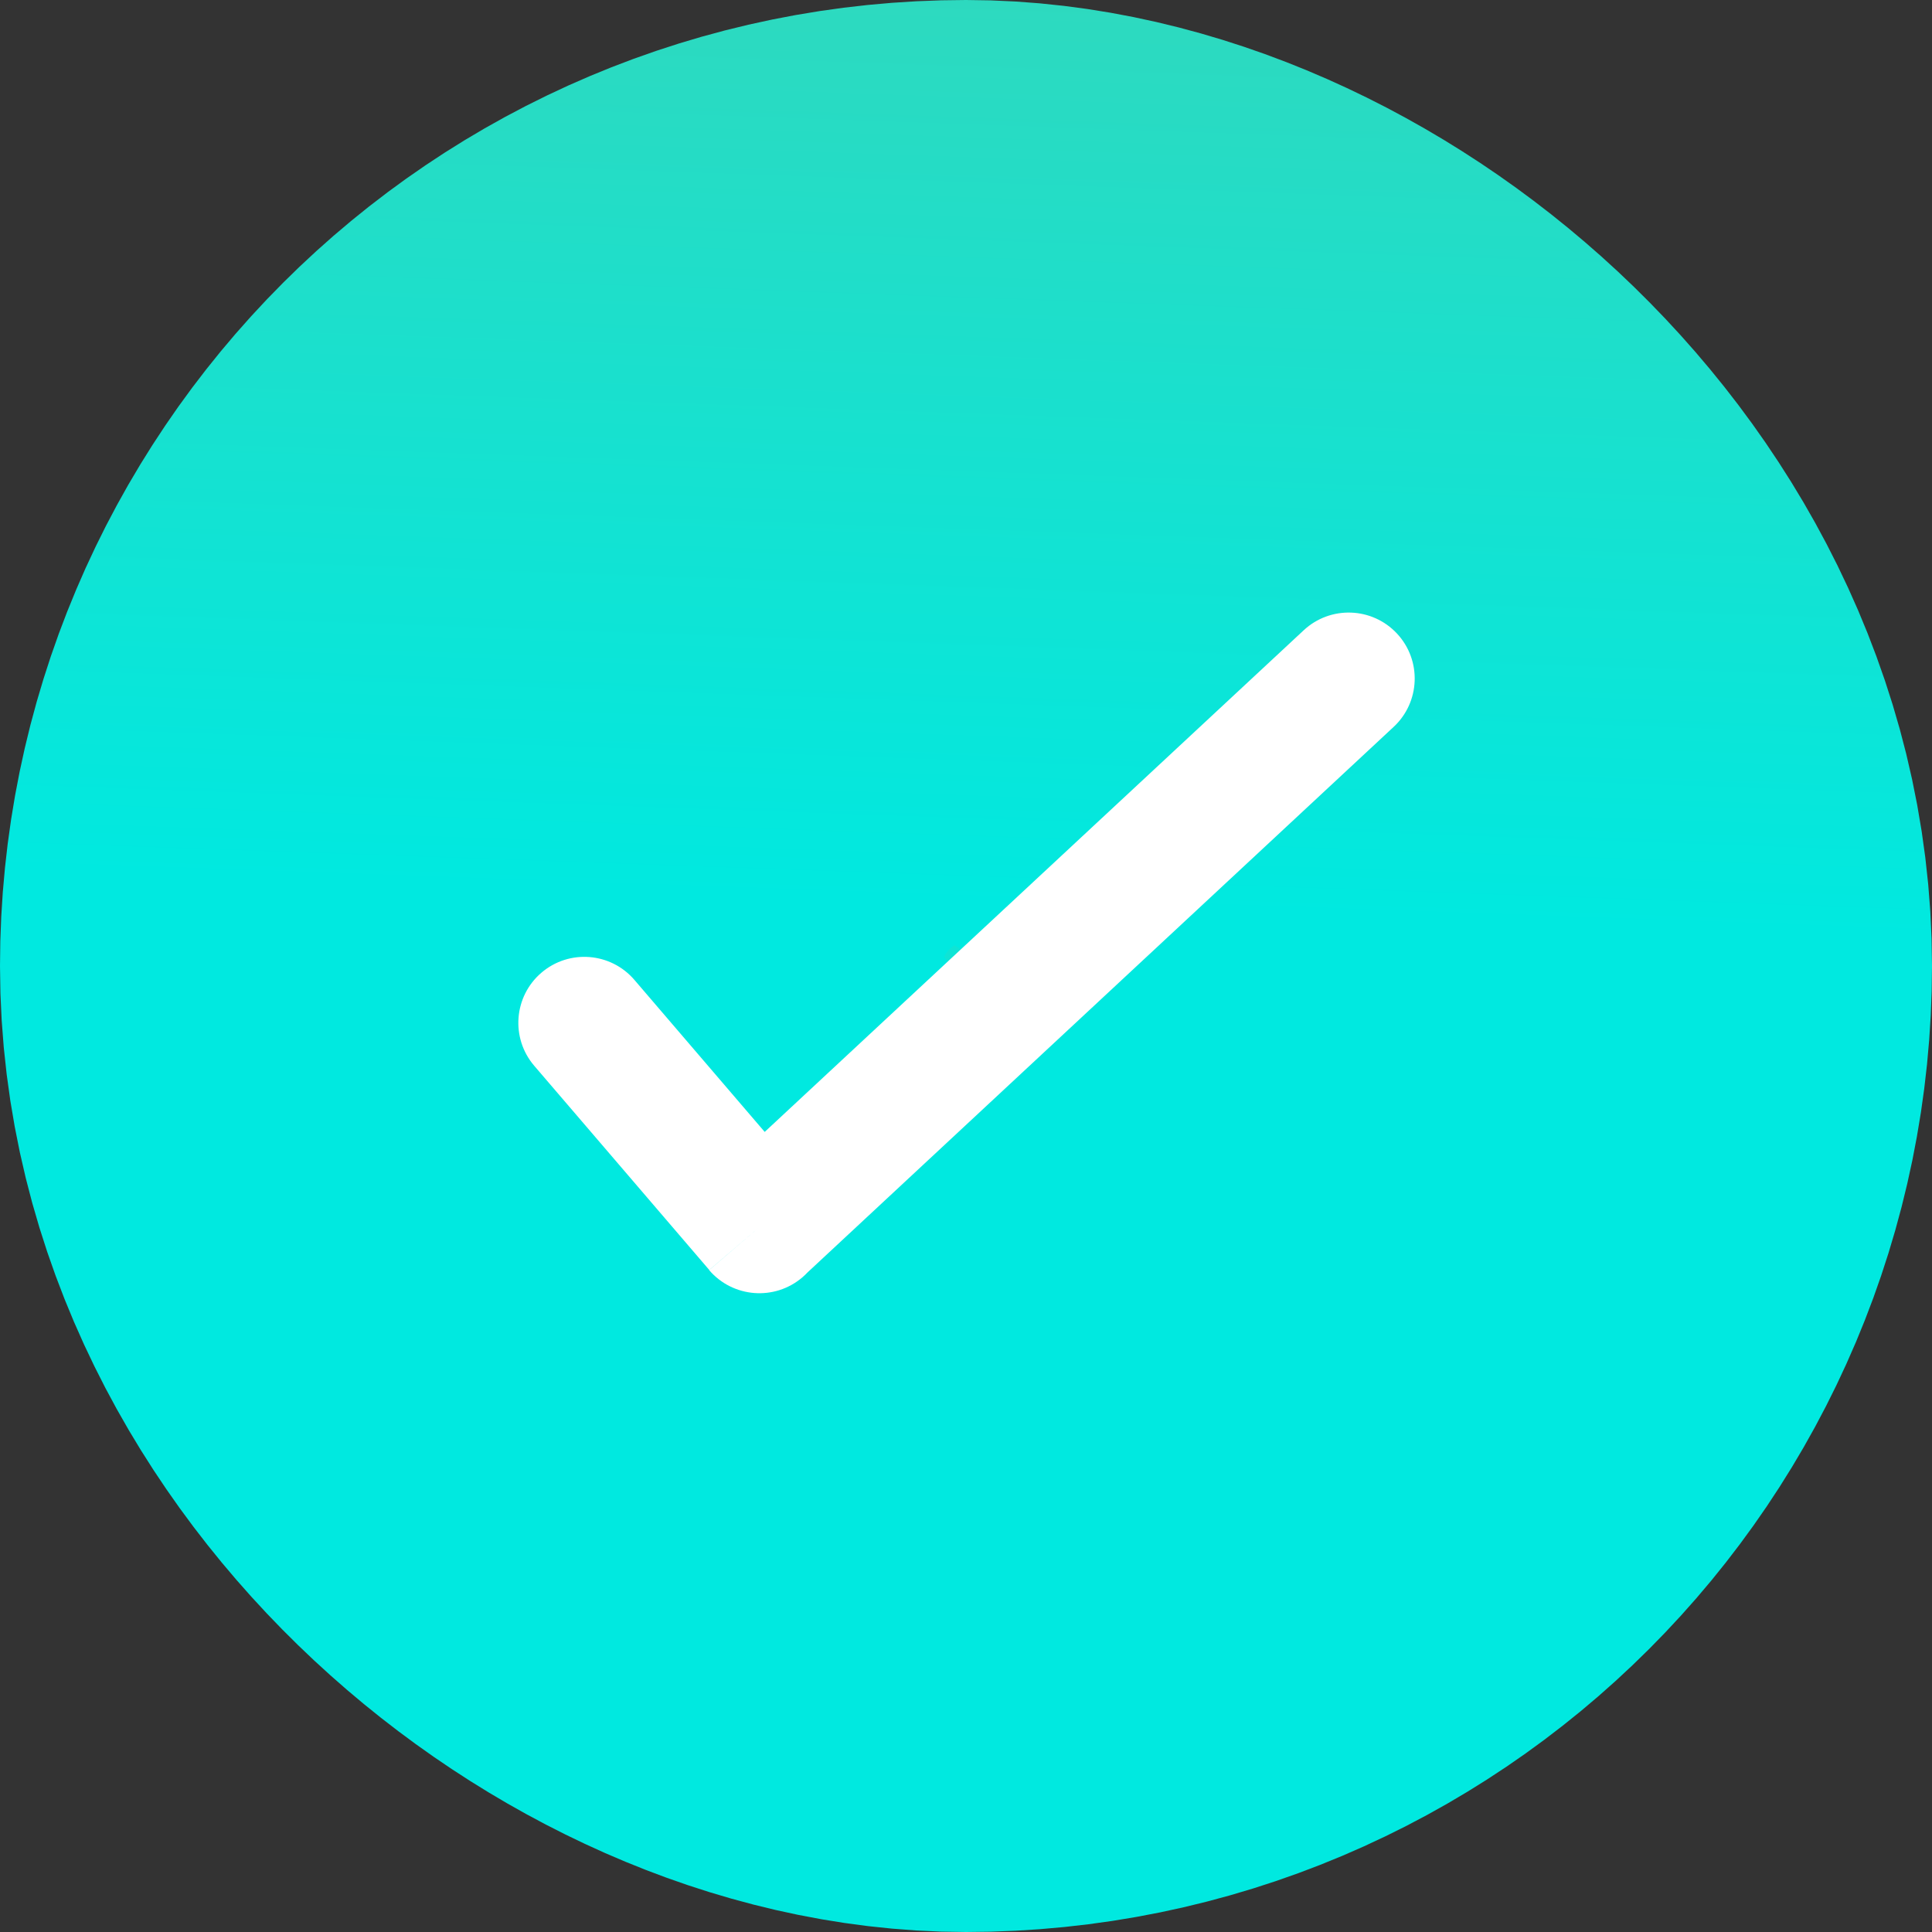 <svg width="41" height="41" viewBox="0 0 41 41" fill="none" xmlns="http://www.w3.org/2000/svg">
<rect x="0" y="0" width="41" height="41" fill="#333333" stroke="none"/>
<rect x="-10" y="-10" width="21" height="21" rx="10.5" transform="matrix(0 -1 -1 0 21 21)" fill="url(#paint0_linear)" stroke="url(#paint1_linear)" stroke-width="20"/>
<path d="M13.464 20.796C12.961 20.208 12.077 20.14 11.49 20.642C10.902 21.145 10.834 22.029 11.336 22.616L15.051 26.95L16.115 26.04L15.049 26.954C15.554 27.542 16.44 27.611 17.029 27.106C17.068 27.073 17.104 27.037 17.139 27.001L29.575 15.426C30.142 14.899 30.174 14.012 29.647 13.446C29.12 12.88 28.233 12.848 27.667 13.375L16.228 24.021L13.464 20.796L13.464 20.796Z" fill="white"/>
<defs>
<linearGradient id="paint0_linear" x1="18" y1="-11" x2="27.5" y2="36" gradientUnits="userSpaceOnUse">
<stop stop-color="#00E9E0"/>
<stop offset="1" stop-color="#57CBA1"/>
</linearGradient>
<linearGradient id="paint1_linear" x1="3.223" y1="41" x2="40.002" y2="39.705" gradientUnits="userSpaceOnUse">
<stop stop-color="#00E9E0"/>
<stop offset="1" stop-color="#57CBA1"/>
</linearGradient>
</defs>
</svg>
